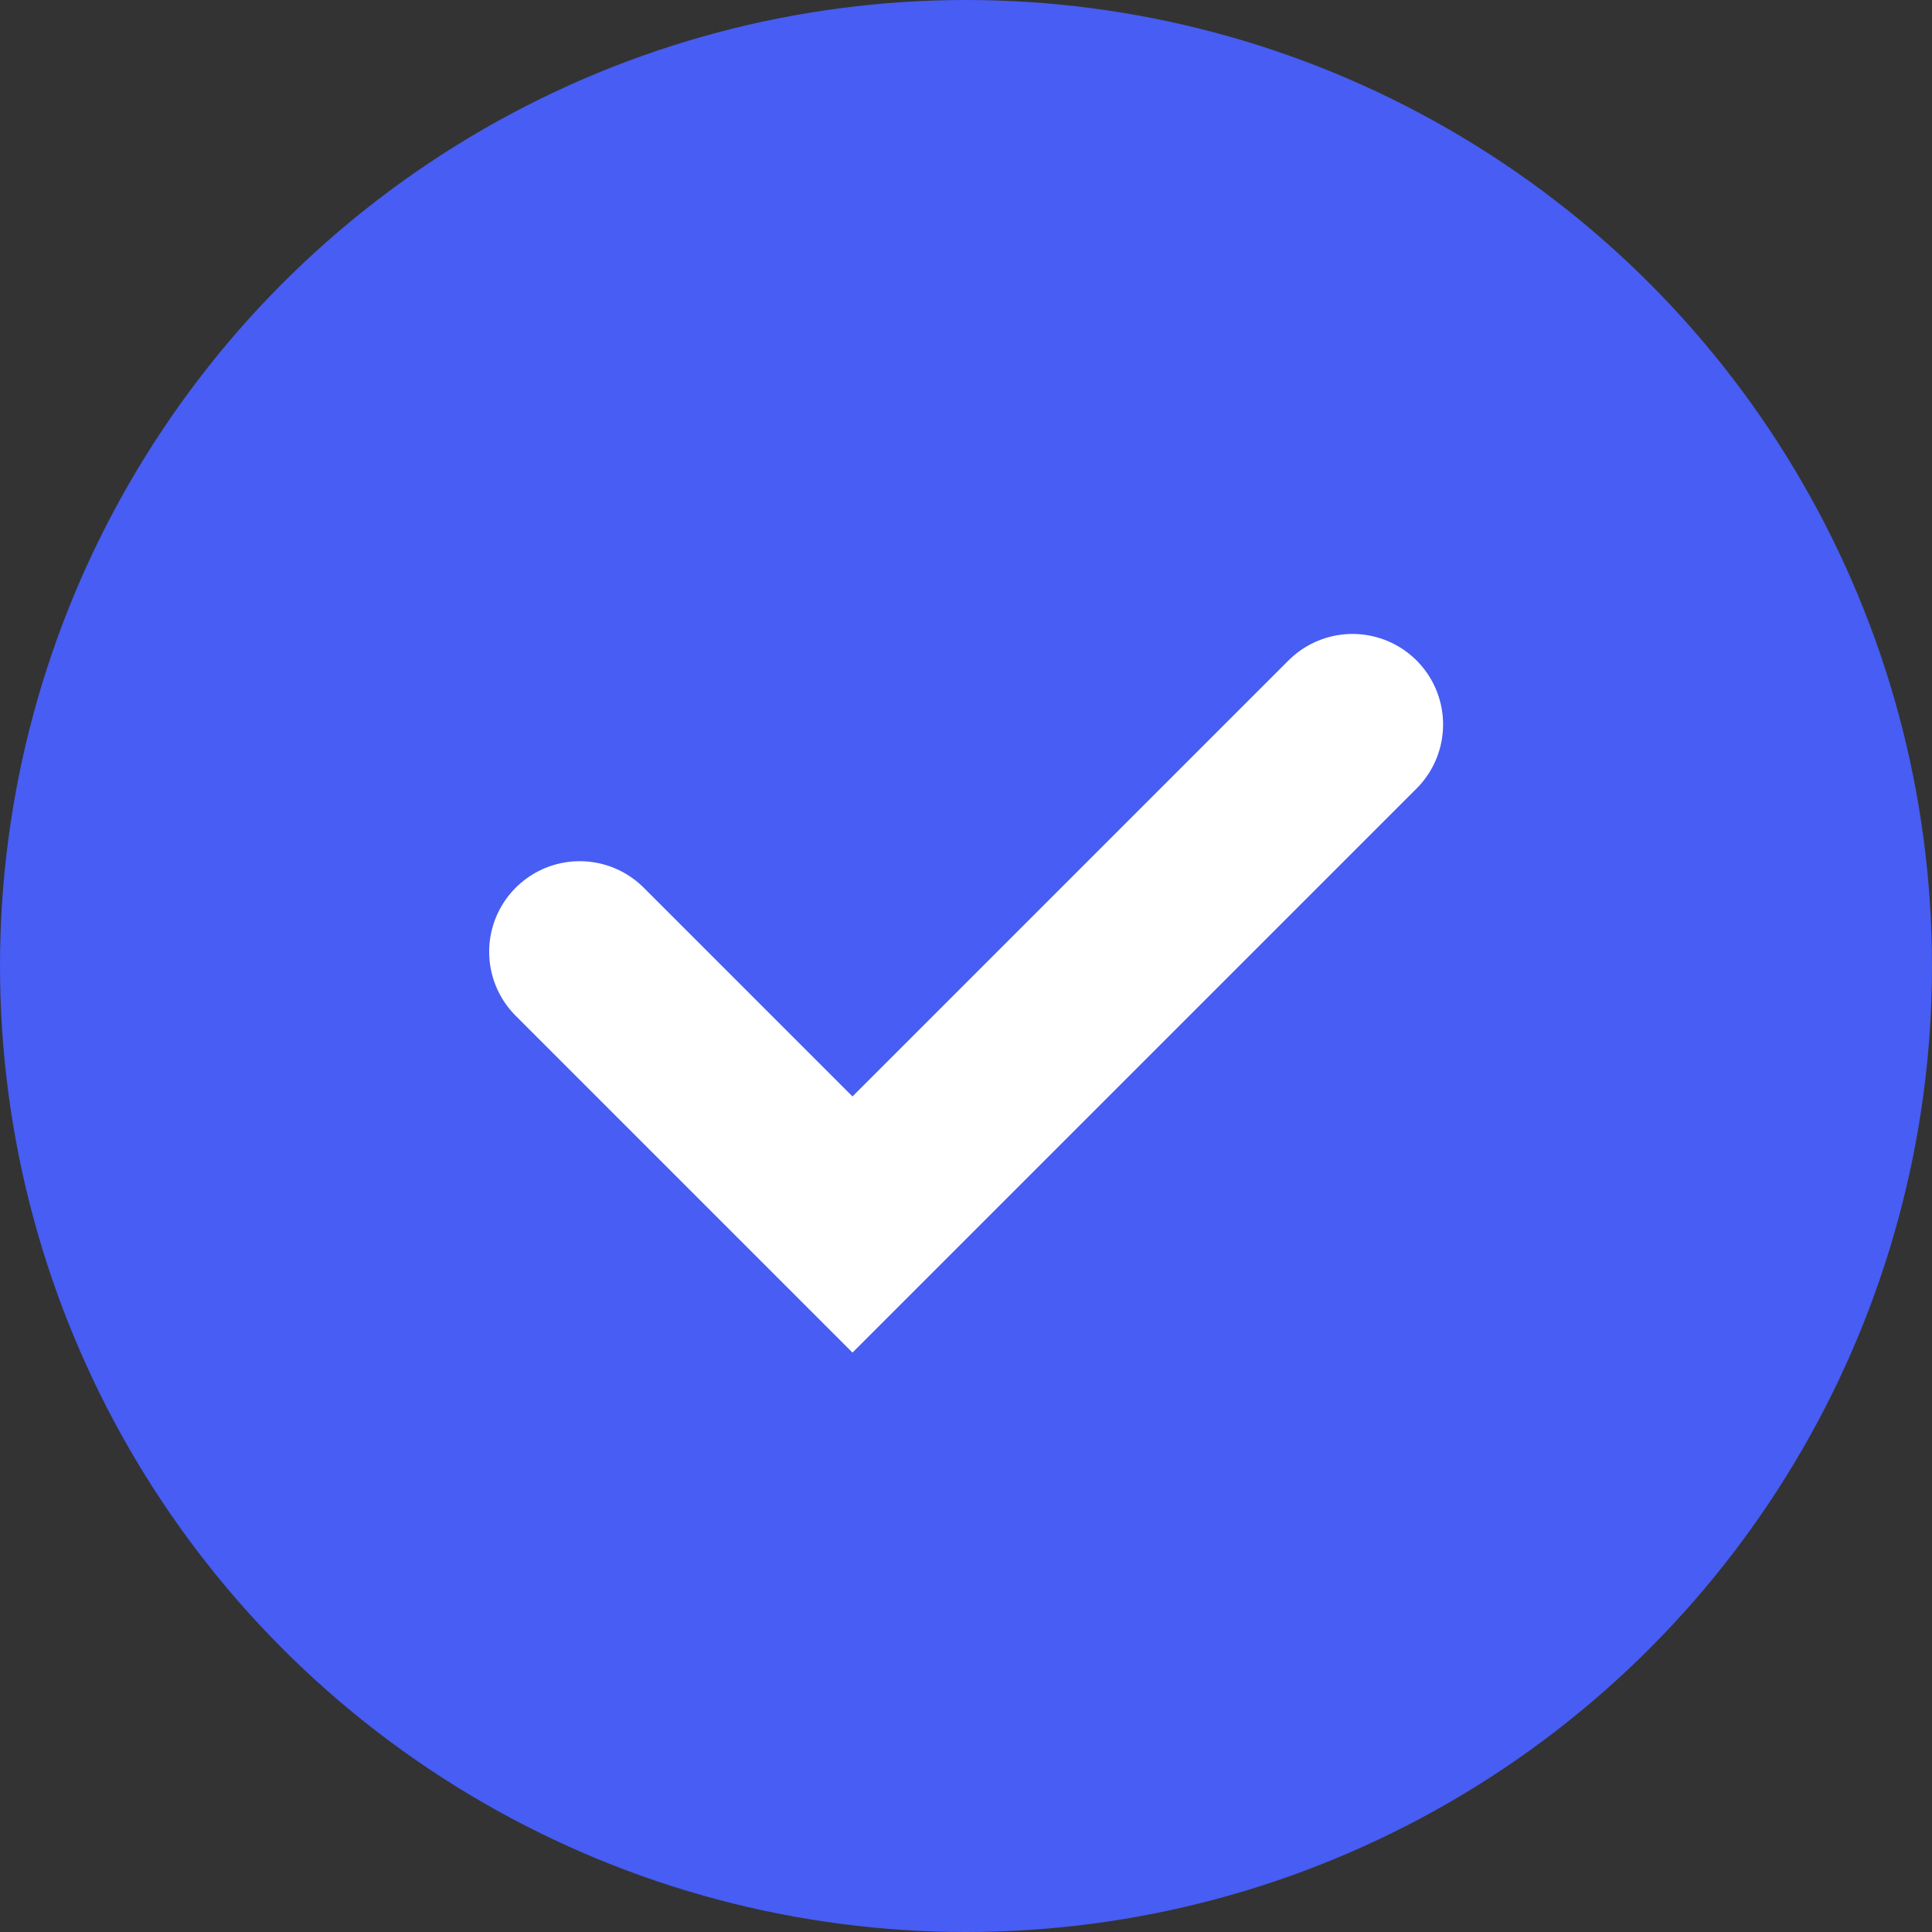 <svg width="16" height="16" viewBox="0 0 16 16" fill="none" xmlns="http://www.w3.org/2000/svg">
<rect x="0" y="0" width="16" height="16" fill="#333333" stroke="none"/>
<circle cx="8" cy="8" r="8" fill="#475DF3"/>
<path d="M4.801 7.882L7.06 10.141L11.201 6" stroke="white" stroke-width="1.5" stroke-linecap="round"/>
</svg>
